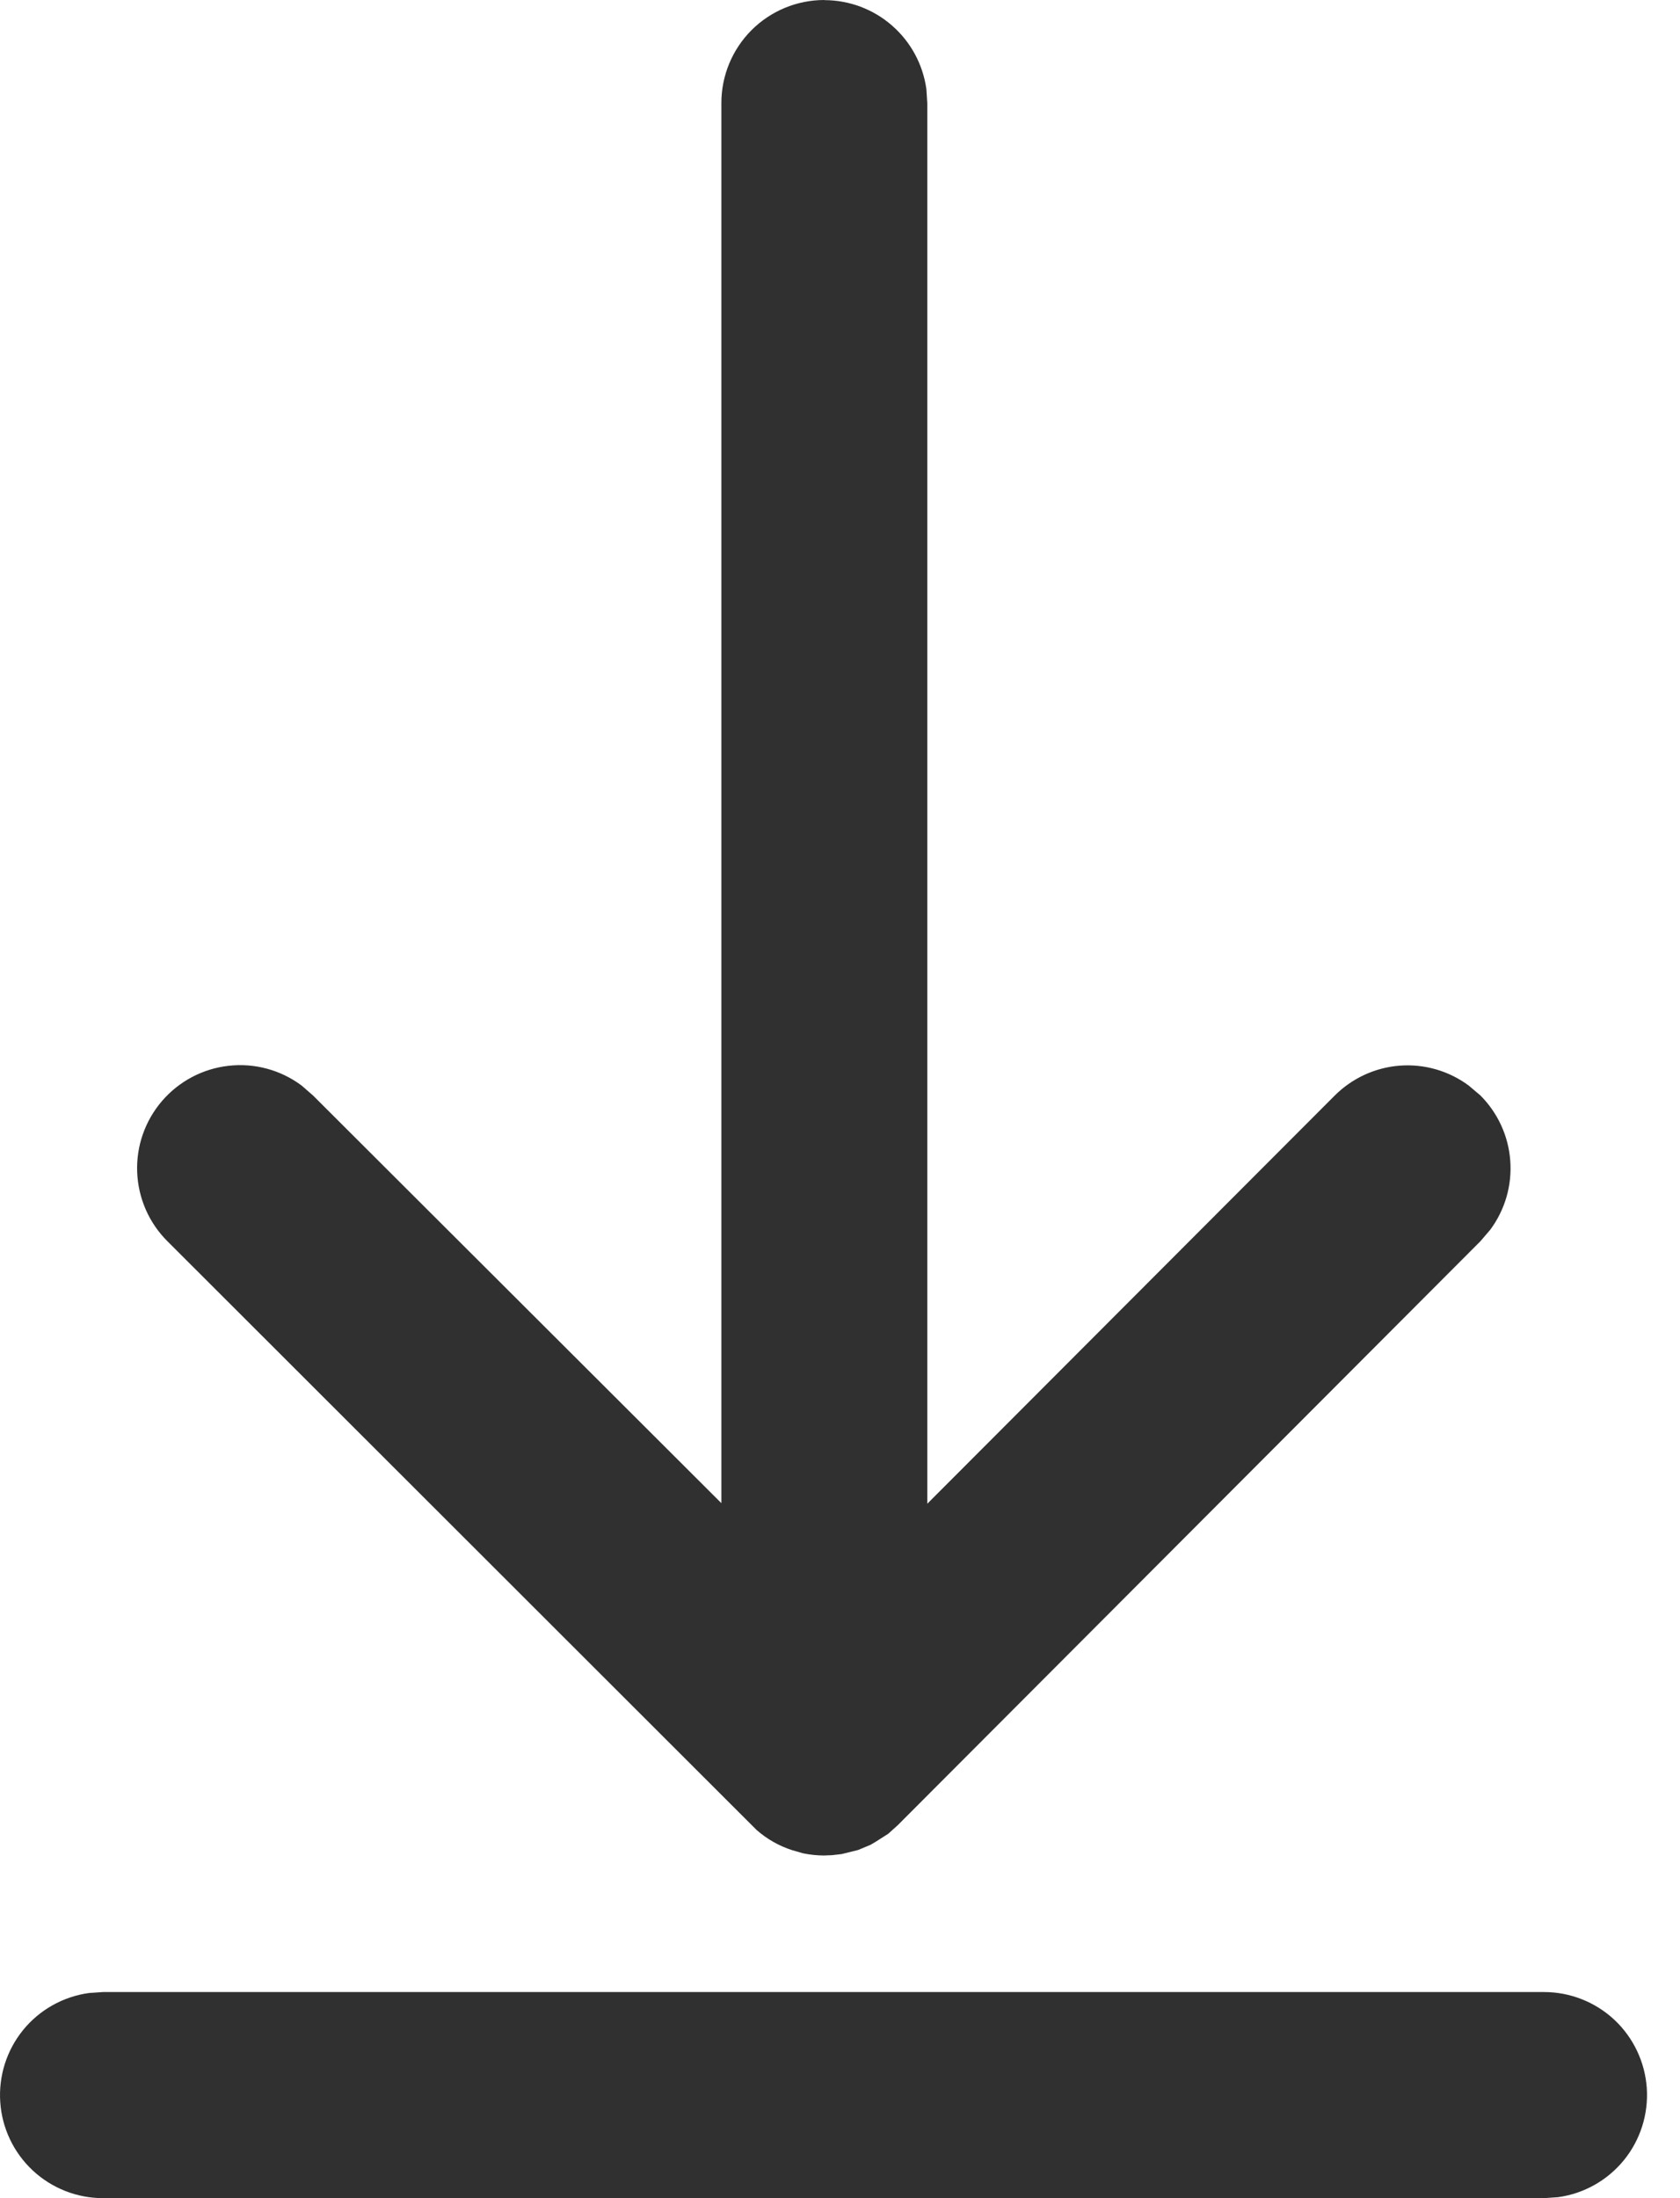 <svg width="26" height="34" viewBox="0 0 26 34" fill="none" xmlns="http://www.w3.org/2000/svg">
<path d="M23.896 30.812C24.3 30.812 24.689 30.966 24.984 31.241C25.279 31.517 25.458 31.895 25.486 32.297C25.513 32.7 25.387 33.099 25.132 33.412C24.877 33.725 24.513 33.93 24.113 33.985L23.896 34H1.593C1.19 34 0.801 33.846 0.506 33.571C0.211 33.295 0.031 32.918 0.004 32.515C-0.024 32.112 0.103 31.713 0.357 31.4C0.612 31.087 0.977 30.882 1.377 30.827L1.593 30.812H23.896ZM12.76 0.002C13.144 0.003 13.516 0.142 13.806 0.396C14.096 0.649 14.284 0.998 14.337 1.379L14.351 1.596V23.259L20.655 16.947C20.925 16.677 21.282 16.512 21.663 16.483C22.044 16.454 22.422 16.563 22.729 16.79L22.91 16.943C23.18 17.213 23.345 17.571 23.373 17.952C23.402 18.333 23.292 18.712 23.065 19.019L22.912 19.198L13.895 28.23L13.746 28.364L13.55 28.489L13.474 28.534L13.28 28.615L13.025 28.678L12.877 28.695L12.749 28.7C12.641 28.699 12.534 28.688 12.428 28.666L12.258 28.617C12.056 28.552 11.87 28.446 11.71 28.306L2.592 19.2C2.306 18.916 2.139 18.534 2.123 18.131C2.107 17.728 2.245 17.335 2.508 17.029C2.771 16.724 3.139 16.529 3.54 16.485C3.941 16.44 4.343 16.549 4.667 16.79L4.845 16.945L11.164 23.25V1.594C11.164 1.171 11.332 0.766 11.63 0.467C11.929 0.168 12.335 0 12.758 0L12.76 0.002Z" fill="#303030"/>
</svg>
